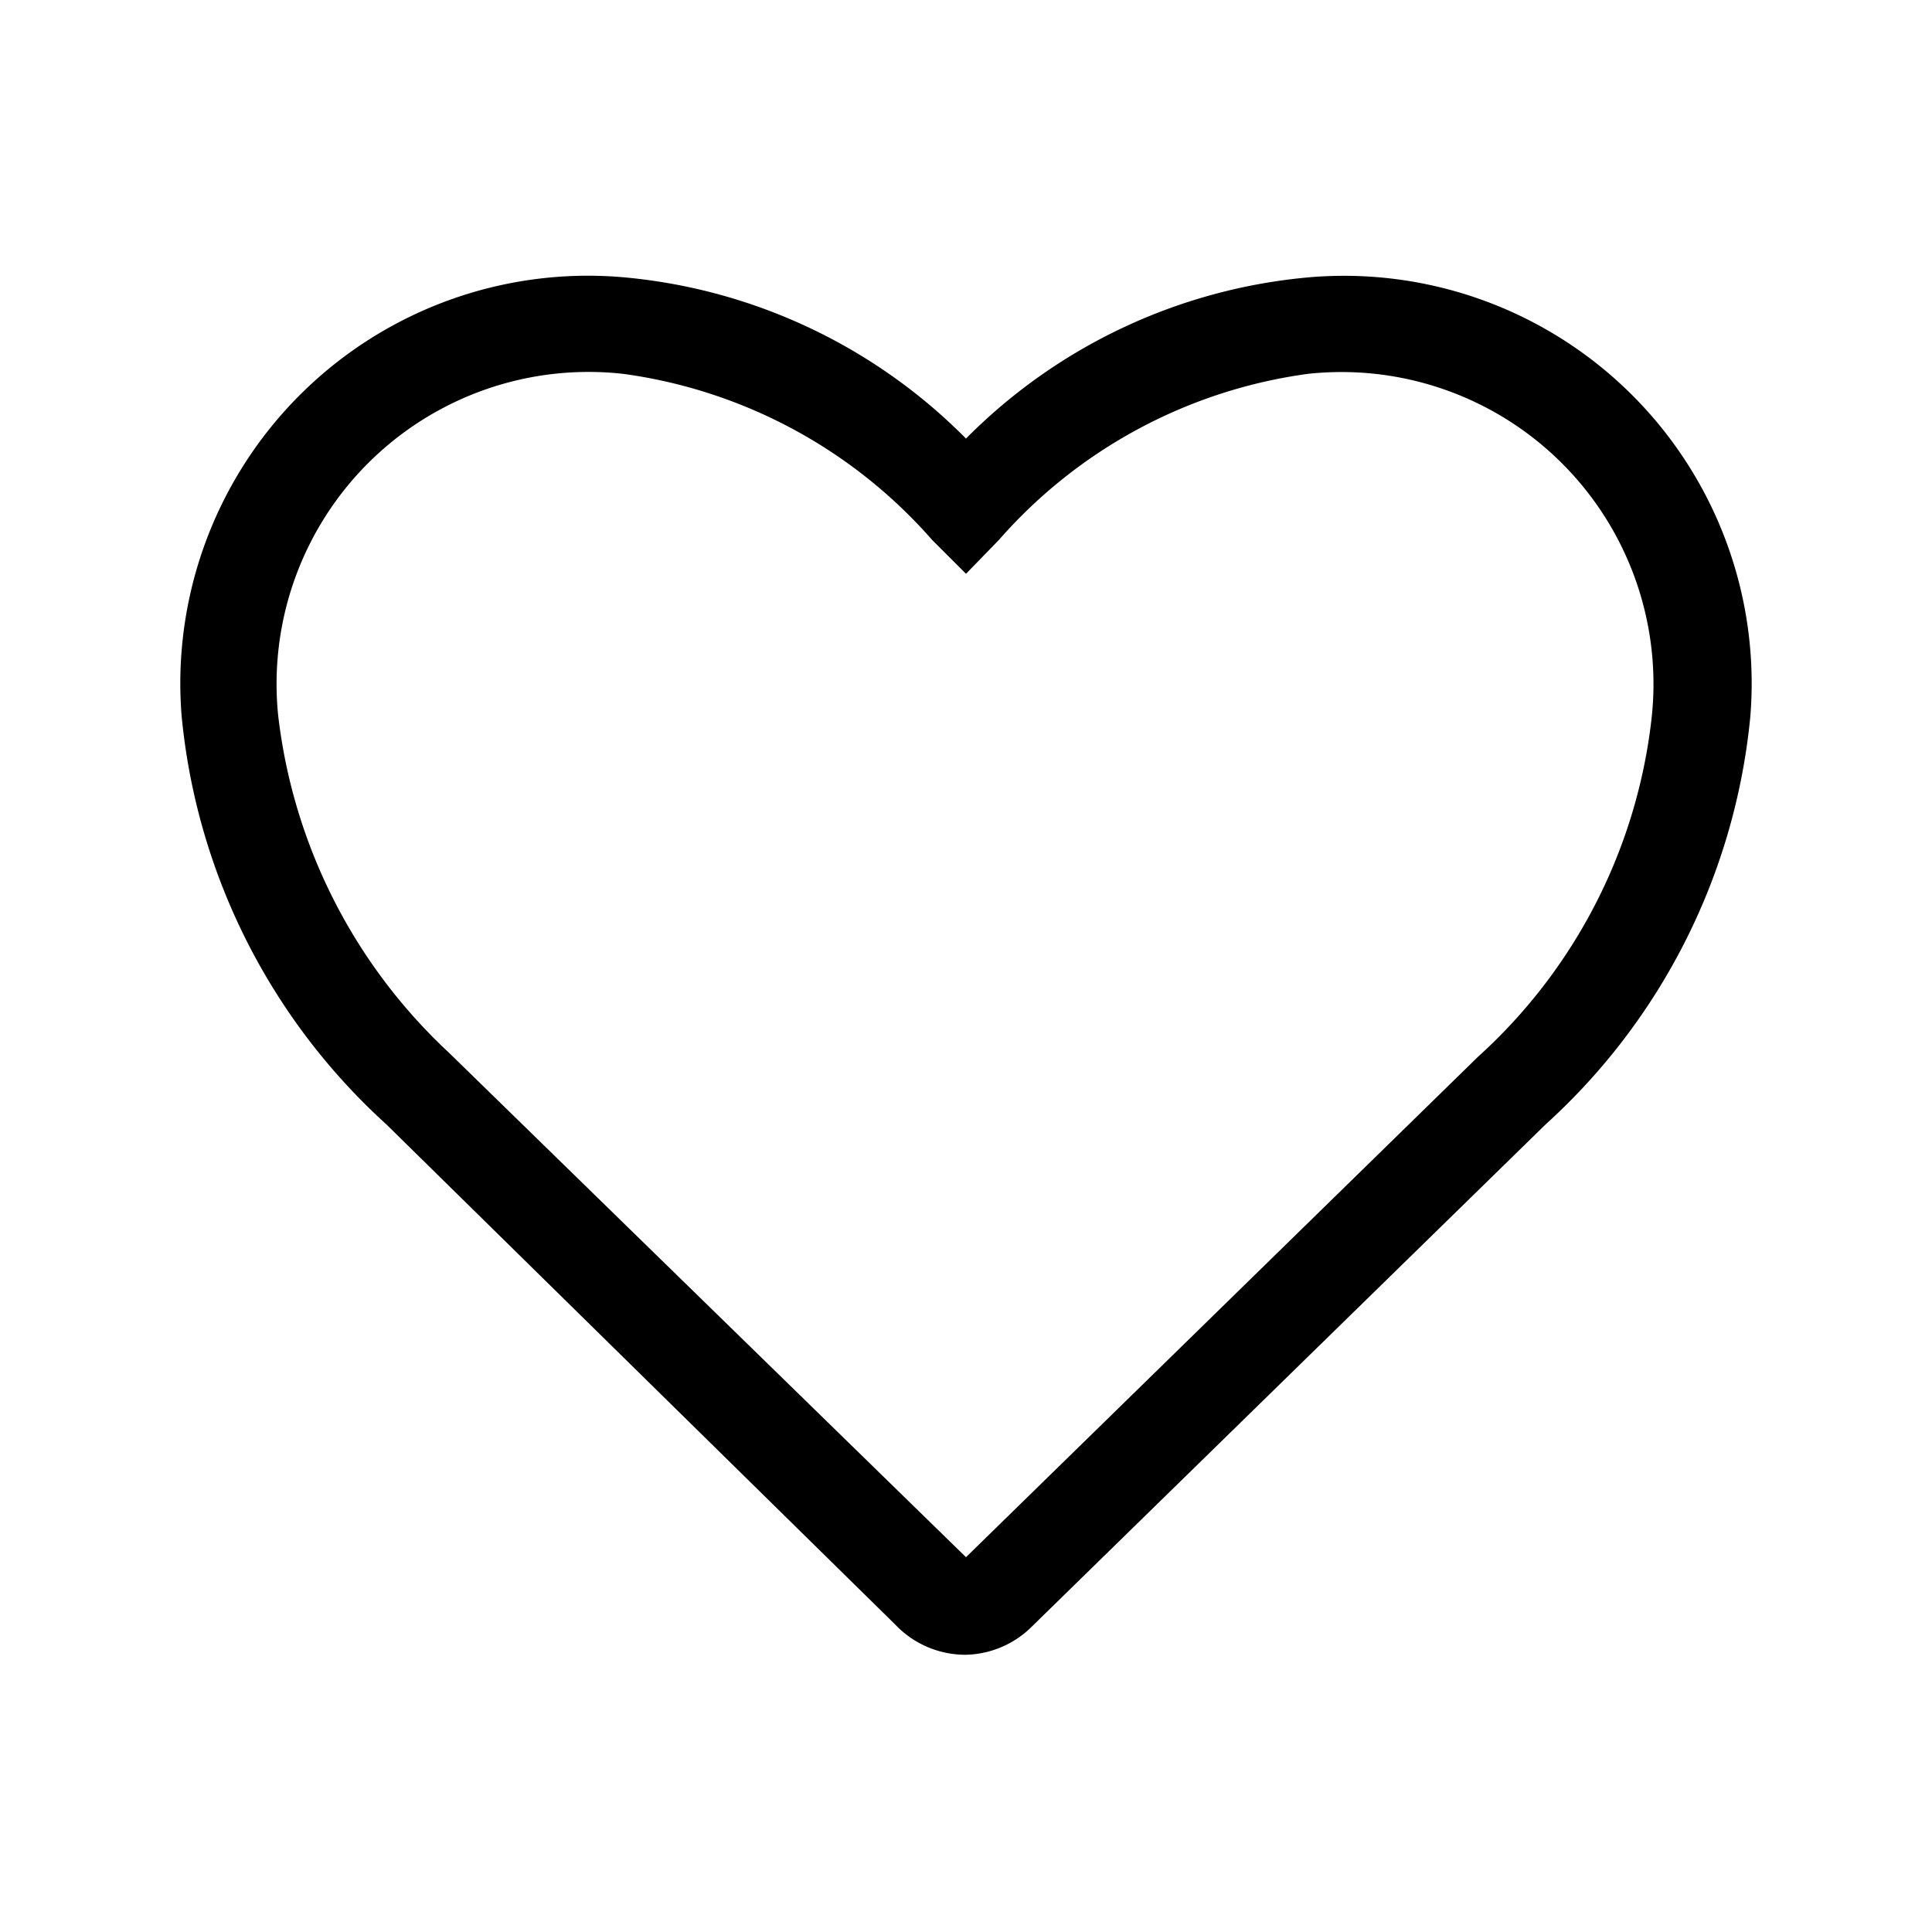<svg xmlns="http://www.w3.org/2000/svg" viewBox="0 0 20 20"><path d="M10 17.13a1 1 0 0 1-.73-.31L4 11.64a6.55 6.55 0 0 1-2.12-4.23 4.22 4.22 0 0 1 4.57-4.54A5.71 5.71 0 0 1 10 4.54a5.71 5.71 0 0 1 3.56-1.67 4.22 4.22 0 0 1 4.56 4.54A6.54 6.54 0 0 1 16 11.64l-5.31 5.19a1 1 0 0 1-.69.3zM6.45 3.87a3.23 3.23 0 0 0-3.57 3.54 5.66 5.66 0 0 0 1.77 3.49L10 16.12l5.3-5.18a5.56 5.56 0 0 0 1.8-3.53 3.23 3.23 0 0 0-3.56-3.54 5.18 5.18 0 0 0-3.2 1.72l-.34.35-.35-.35a5.18 5.18 0 0 0-3.2-1.72z"/></svg>